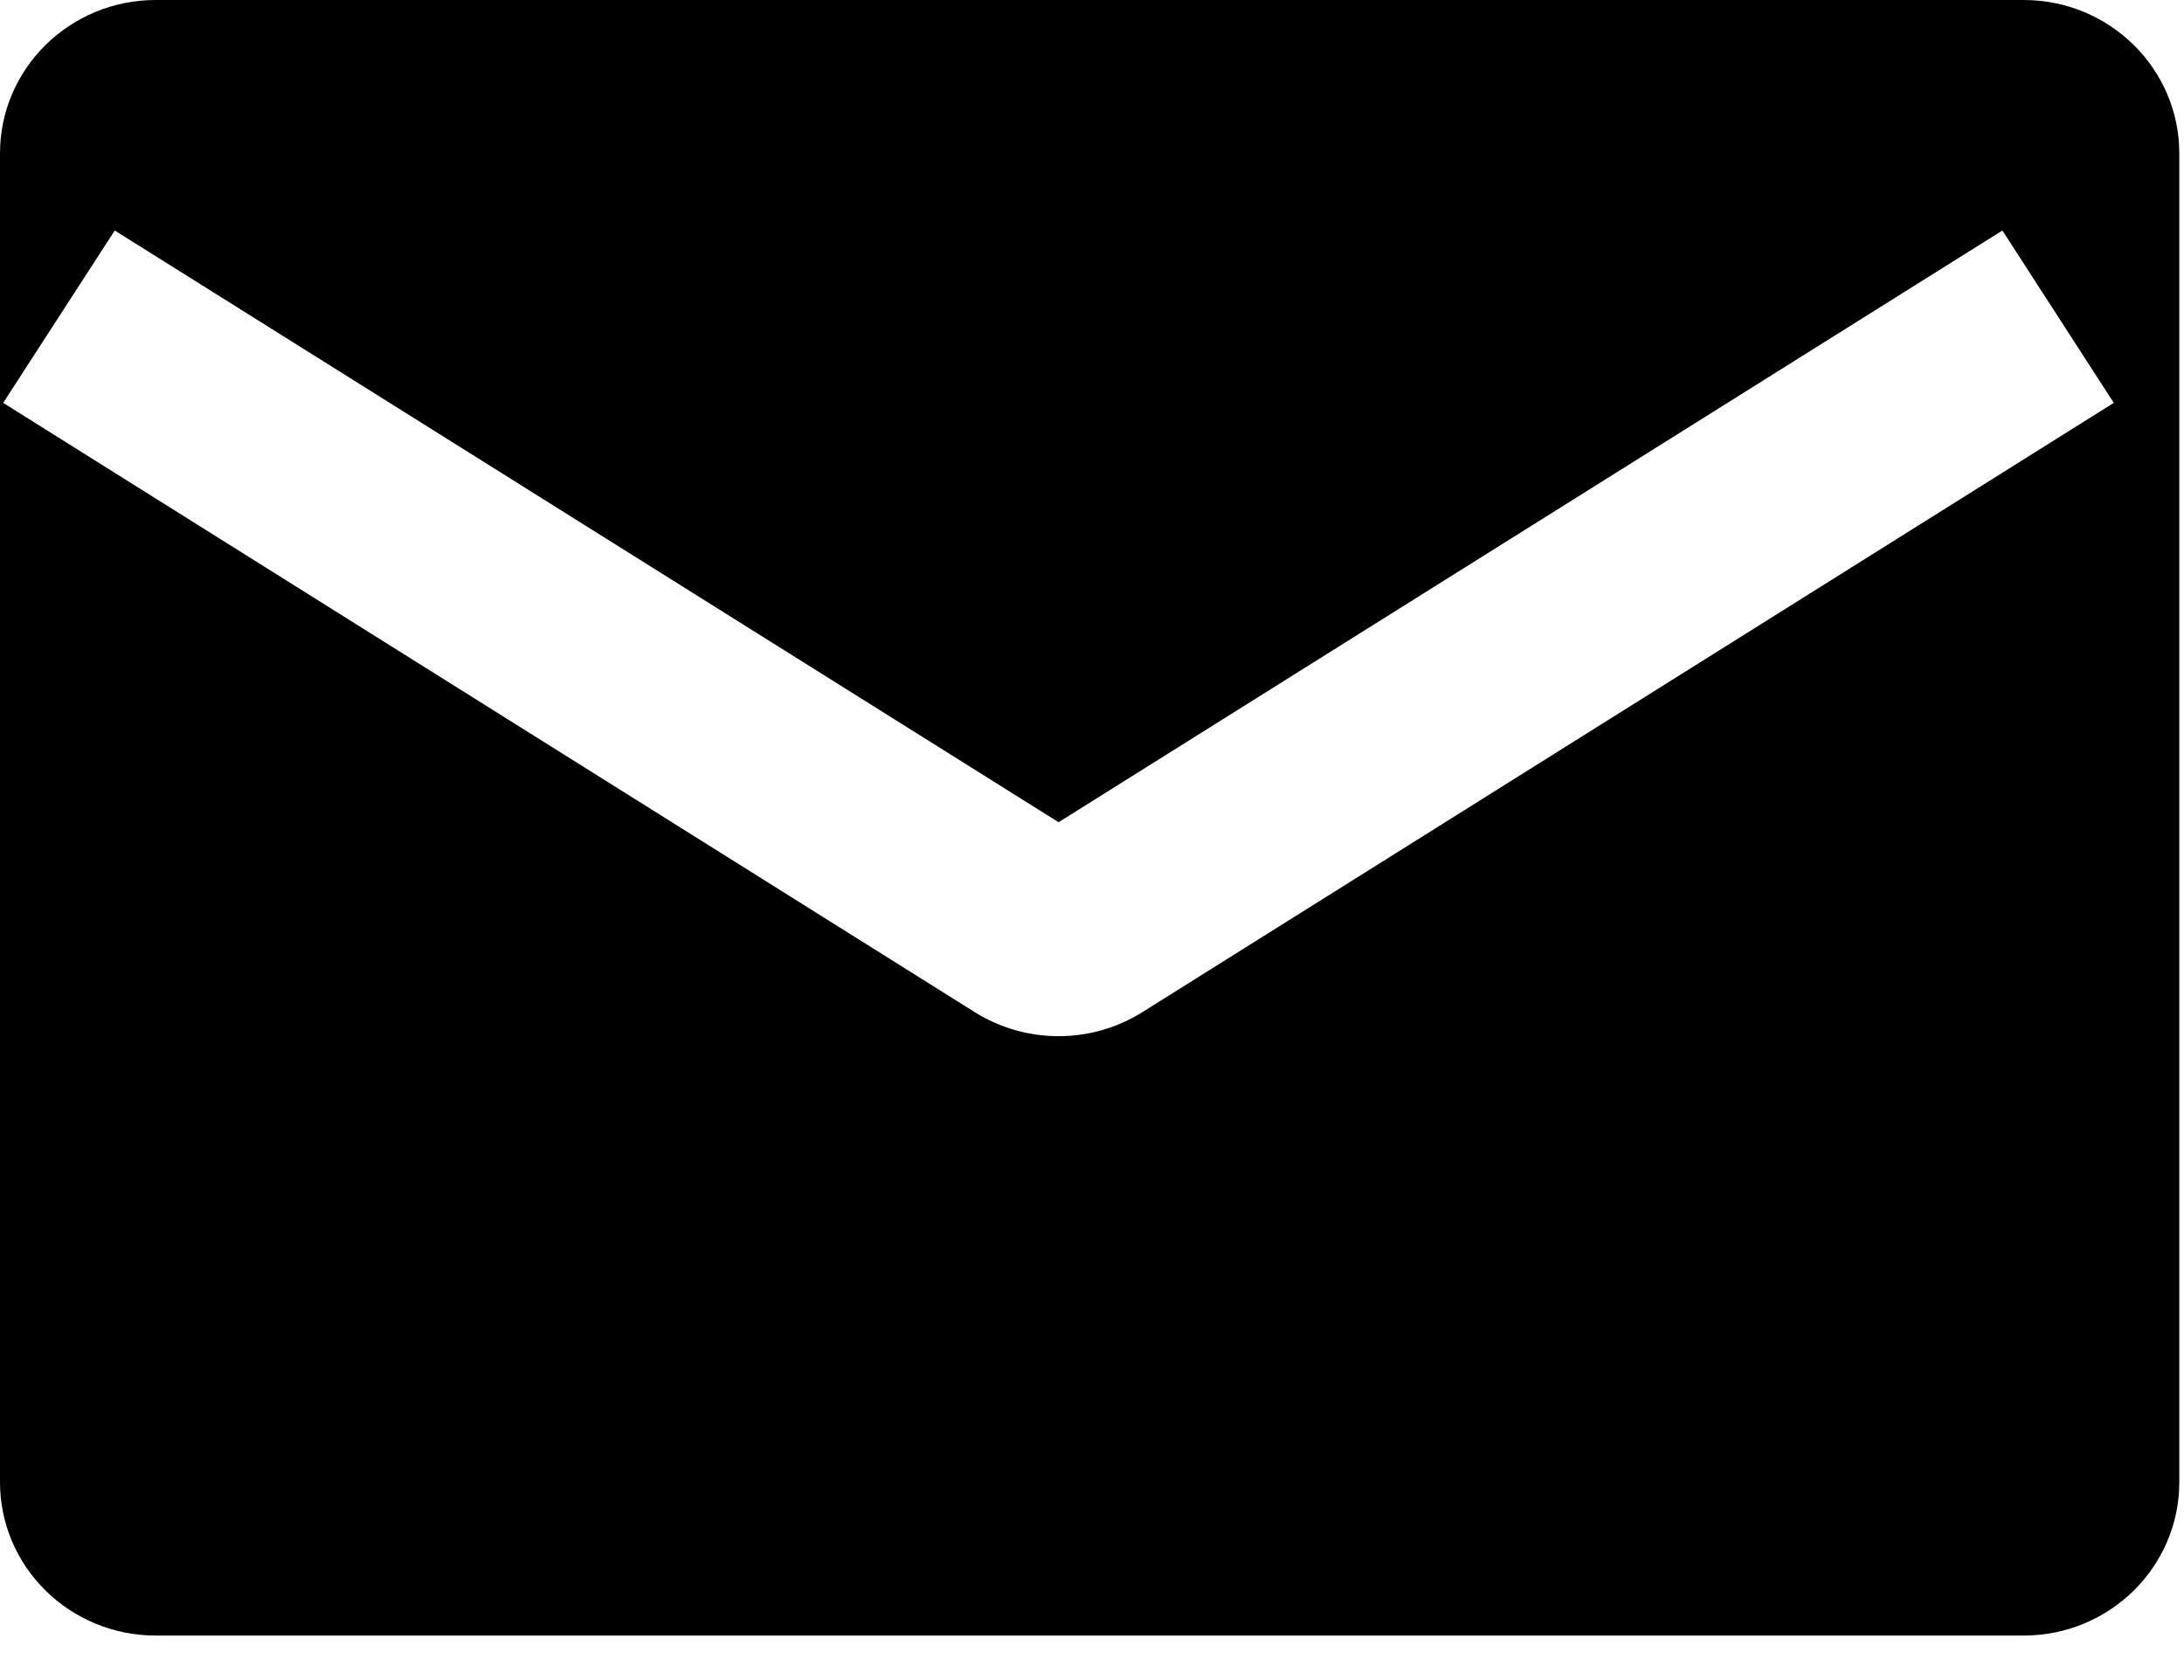 <svg xmlns="http://www.w3.org/2000/svg" viewBox="0 0 13 10">
  <path
    d="M0.927 0H12.046C12.557 0 12.972 0.409 12.972 0.913V8.822C12.972 9.326 12.557 9.735 12.046 9.735H0.927C0.415 9.735 0 9.326 0 8.822V0.913C0 0.409 0.415 0 0.927 0ZM6.301 4.894L6.301 4.894H6.301L6.301 4.894ZM11.919 1.372L6.301 4.894L0.683 1.372L0.019 2.398L5.803 6.025C6.107 6.215 6.495 6.215 6.799 6.025L12.582 2.398L11.919 1.372Z"
  />
</svg>
